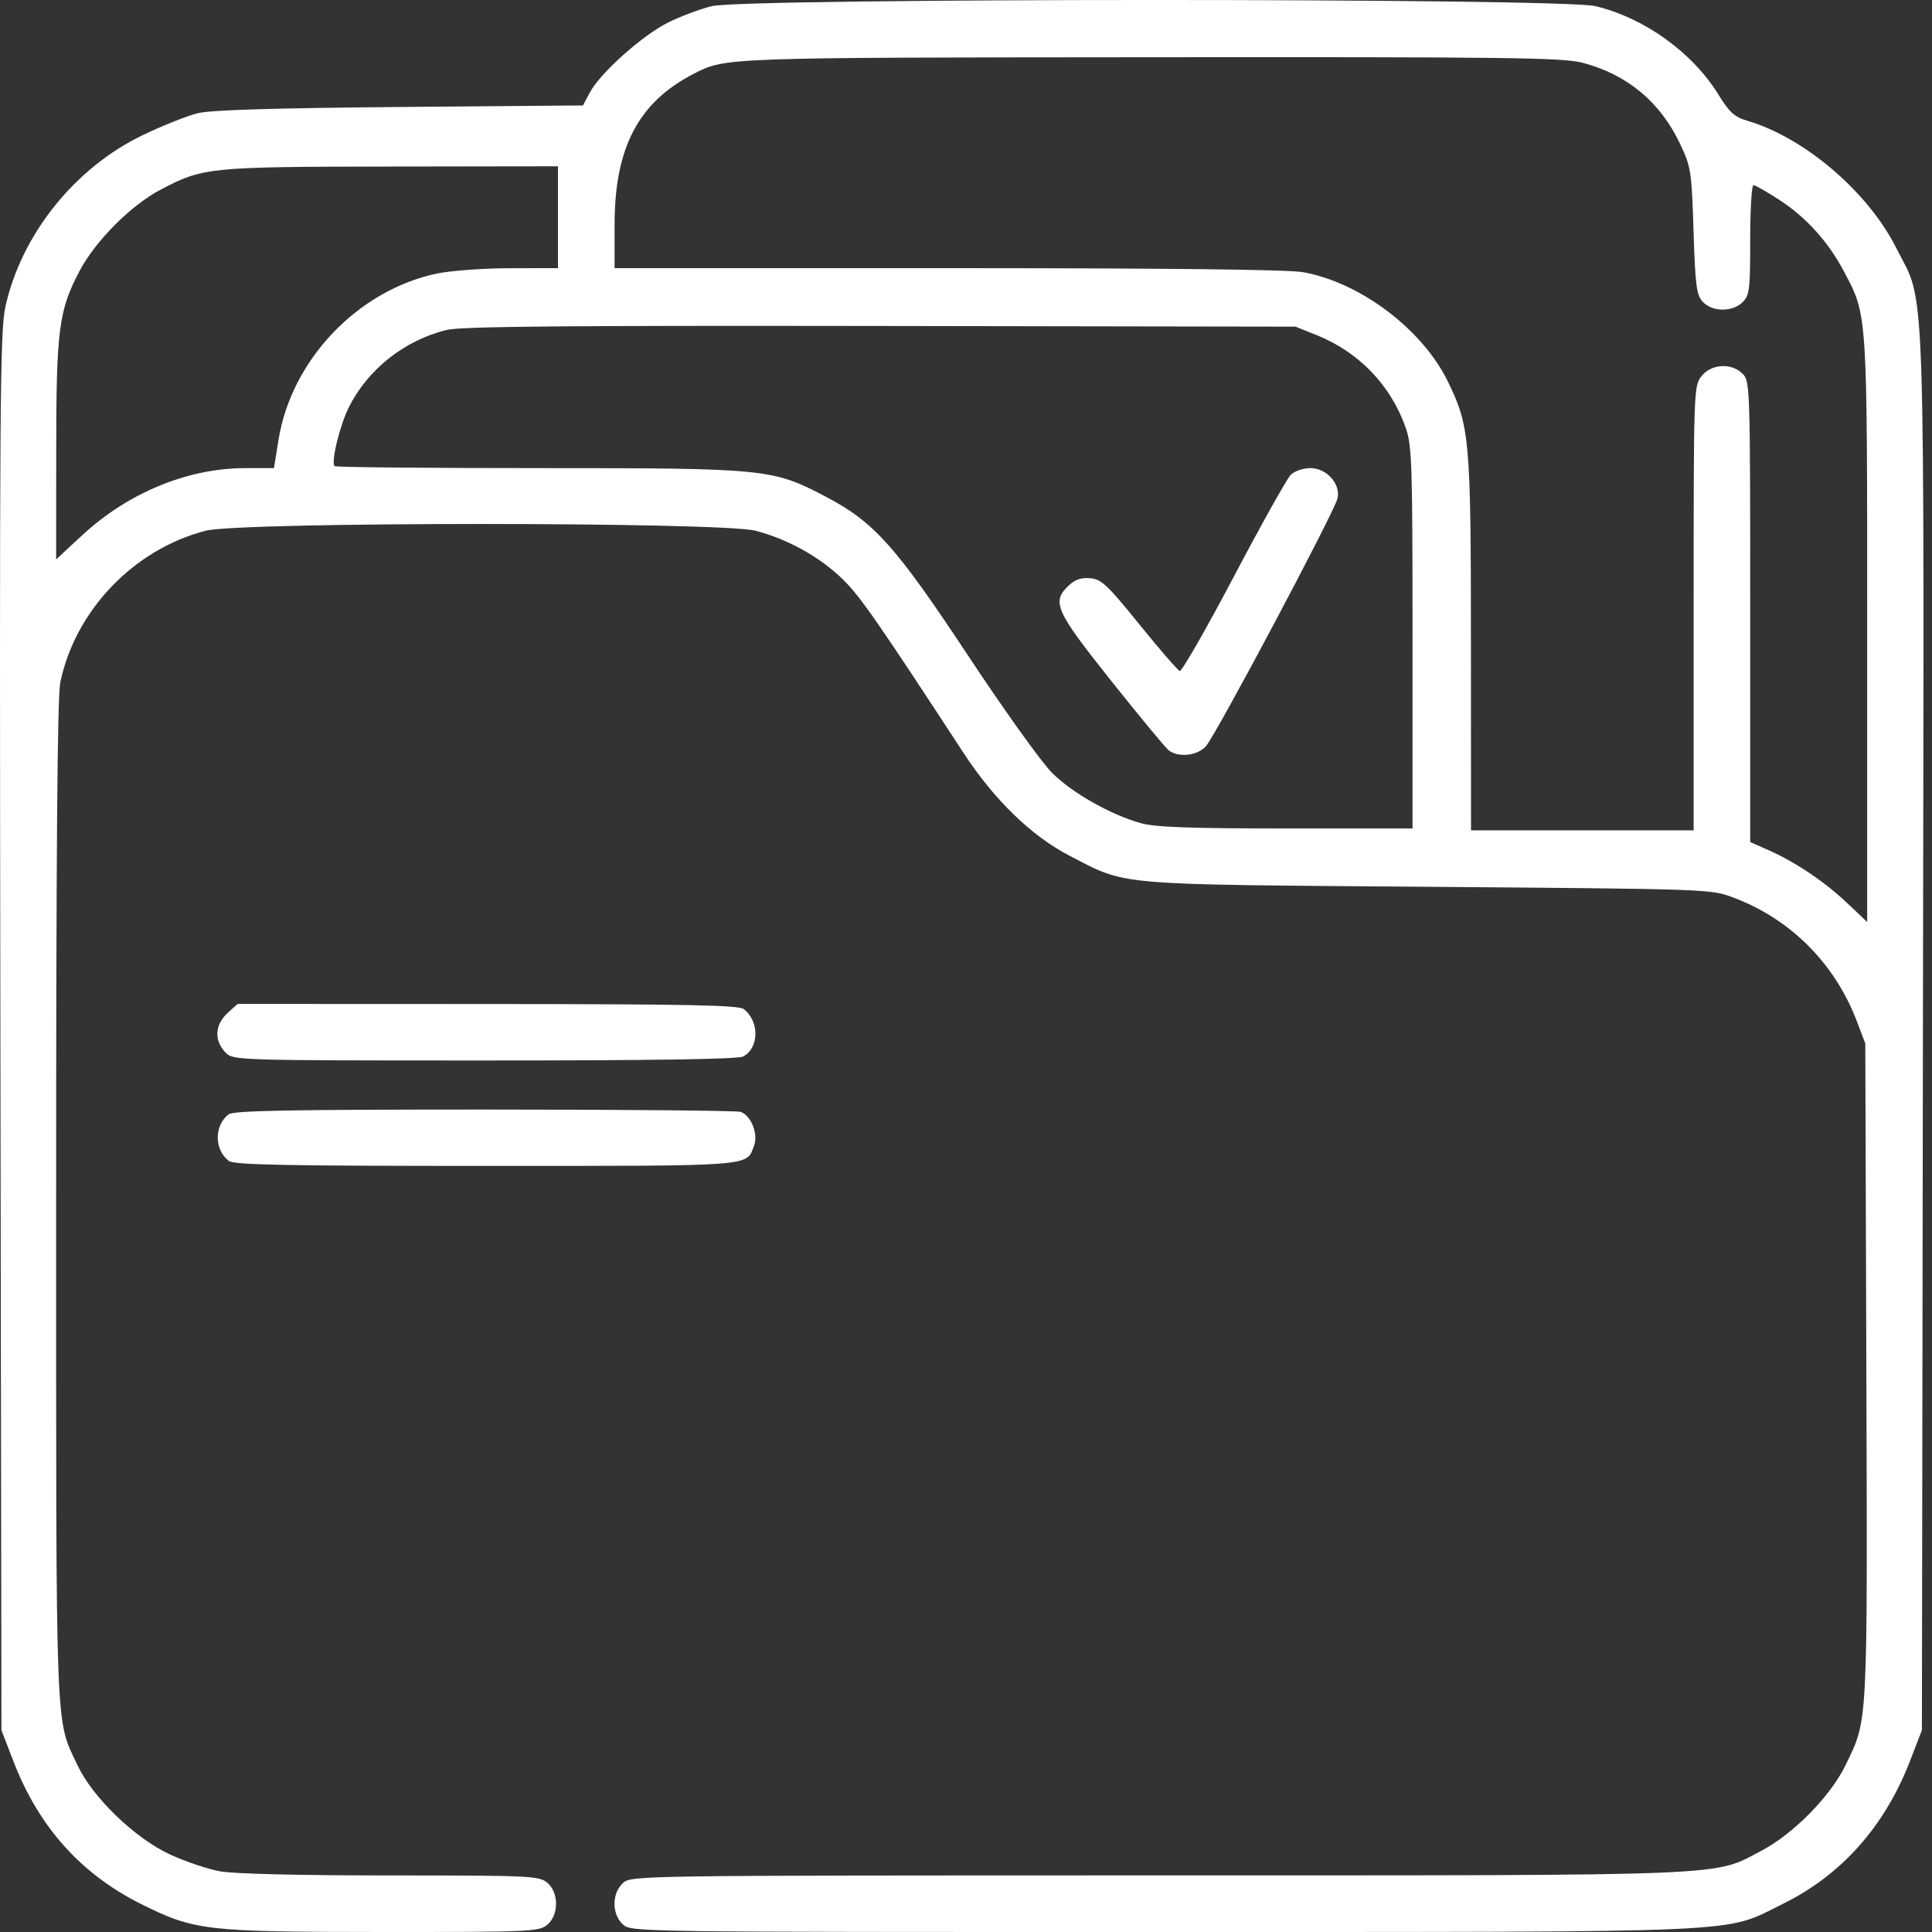 <svg width="40" height="40" viewBox="0 0 40 40" fill="none" xmlns="http://www.w3.org/2000/svg">
<rect x="0" y="0" width="40" height="40" fill="#333333" stroke="none"/>
<path fill-rule="evenodd" clip-rule="evenodd" d="M14.738 0.127C14.492 0.187 14.081 0.342 13.823 0.471C13.288 0.742 12.433 1.507 12.216 1.909L12.069 2.183L8.276 2.215C5.638 2.238 4.363 2.277 4.092 2.344C3.877 2.397 3.367 2.6 2.959 2.796C1.551 3.47 0.441 4.856 0.112 6.35C-0.001 6.863 -0.012 8.342 0.008 21.37L0.03 35.822L0.279 36.468C0.801 37.822 1.677 38.801 2.92 39.42C4.03 39.973 4.251 39.998 7.93 40C10.955 40.001 11.155 39.992 11.325 39.855C11.575 39.652 11.575 39.179 11.325 38.975C11.155 38.838 10.957 38.829 8.081 38.829C6.204 38.829 4.84 38.796 4.555 38.744C4.3 38.697 3.834 38.54 3.518 38.394C2.796 38.061 1.918 37.214 1.606 36.551C1.14 35.559 1.162 36.137 1.162 24.873C1.162 17.681 1.188 14.417 1.248 14.129C1.557 12.639 2.771 11.371 4.259 10.988C4.98 10.802 14.921 10.802 15.642 10.988C16.306 11.159 16.98 11.534 17.452 11.997C17.807 12.344 18.16 12.852 19.95 15.59C20.584 16.559 21.354 17.307 22.137 17.713C23.346 18.34 22.988 18.309 29.558 18.36C35.388 18.406 35.419 18.407 35.885 18.582C37.069 19.026 37.987 19.945 38.443 21.142L38.619 21.605L38.641 28.391C38.664 35.806 38.676 35.586 38.21 36.546C37.897 37.19 37.131 37.969 36.471 38.316C35.454 38.85 36.036 38.827 23.968 38.828C13.105 38.829 13.065 38.83 12.895 38.989C12.665 39.203 12.665 39.628 12.895 39.842C13.065 40.001 13.102 40.001 24.085 40C36.438 39.998 35.664 40.033 36.915 39.416C38.129 38.817 39.023 37.811 39.546 36.455L39.791 35.822L39.812 21.37C39.837 5.18 39.877 6.367 39.263 5.14C38.681 3.978 37.366 2.852 36.182 2.502C35.908 2.421 35.809 2.331 35.577 1.956C35.038 1.083 34.036 0.364 33.026 0.126C32.31 -0.043 15.434 -0.042 14.738 0.127ZM32.763 1.299C33.684 1.538 34.374 2.112 34.782 2.974C35.012 3.462 35.023 3.534 35.063 4.783C35.099 5.917 35.123 6.104 35.253 6.247C35.447 6.461 35.87 6.465 36.08 6.255C36.222 6.113 36.236 5.995 36.236 4.966C36.236 4.343 36.266 3.833 36.303 3.833C36.339 3.833 36.576 3.968 36.83 4.132C37.387 4.492 37.846 4.997 38.17 5.607C38.667 6.542 38.658 6.408 38.658 13.054V19.089L38.24 18.693C37.771 18.25 37.163 17.842 36.608 17.598L36.236 17.434V12.665C36.236 8 36.233 7.892 36.08 7.739C35.848 7.507 35.429 7.531 35.227 7.789C35.067 7.992 35.065 8.059 35.065 12.593V17.191H32.76H30.456L30.454 13.344C30.453 9.095 30.43 8.827 29.975 7.896C29.449 6.819 28.168 5.851 26.985 5.636C26.677 5.58 24.206 5.552 19.622 5.552H12.724V4.661C12.724 3.057 13.215 2.118 14.364 1.527C15.021 1.19 14.956 1.192 23.819 1.185C31.245 1.178 32.356 1.193 32.763 1.299ZM11.552 4.497V5.552L10.556 5.553C10.004 5.554 9.329 5.604 9.043 5.664C7.406 6.011 6.033 7.452 5.767 9.103L5.672 9.692H5.075C3.891 9.692 2.653 10.201 1.707 11.077L1.162 11.582L1.164 9.328C1.165 6.817 1.217 6.421 1.653 5.6C1.979 4.985 2.716 4.246 3.319 3.93C4.21 3.463 4.303 3.454 8.095 3.448L11.552 3.443V4.497ZM27.273 6.944C28.141 7.295 28.798 7.982 29.105 8.86C29.233 9.227 29.245 9.612 29.245 13.207V17.152H26.628C24.63 17.152 23.919 17.127 23.621 17.043C23 16.87 22.212 16.425 21.788 16.008C21.571 15.794 20.796 14.713 20.044 13.575C18.547 11.311 18.099 10.809 17.1 10.285C15.995 9.704 15.877 9.692 11.162 9.692C8.856 9.692 6.951 9.674 6.928 9.651C6.848 9.571 7.036 8.798 7.228 8.42C7.623 7.639 8.38 7.044 9.247 6.831C9.546 6.758 11.668 6.739 18.231 6.749L26.823 6.763L27.273 6.944ZM26.722 9.833C26.644 9.911 26.113 10.861 25.541 11.946C24.969 13.03 24.467 13.906 24.425 13.892C24.384 13.878 24.009 13.446 23.593 12.932C22.931 12.112 22.805 11.993 22.576 11.972C22.389 11.954 22.262 11.996 22.128 12.122C21.767 12.461 21.847 12.641 23.006 14.096C23.592 14.832 24.126 15.478 24.193 15.531C24.39 15.69 24.785 15.65 24.965 15.453C25.169 15.229 27.639 10.579 27.693 10.316C27.756 10.014 27.466 9.692 27.13 9.692C26.976 9.692 26.803 9.752 26.722 9.833ZM4.725 20.96C4.443 21.214 4.424 21.546 4.678 21.8C4.831 21.953 4.938 21.956 10.034 21.956C13.55 21.956 15.284 21.93 15.388 21.873C15.721 21.695 15.725 21.141 15.396 20.891C15.29 20.81 14.21 20.789 10.091 20.787L4.921 20.785L4.725 20.96ZM4.735 23.07C4.432 23.3 4.433 23.805 4.738 24.036C4.846 24.118 5.908 24.139 10.068 24.139C15.67 24.139 15.446 24.155 15.611 23.723C15.703 23.48 15.556 23.105 15.337 23.02C15.267 22.994 12.883 22.972 10.037 22.972C6.019 22.972 4.835 22.994 4.735 23.07Z" fill="white"/>
</svg>
